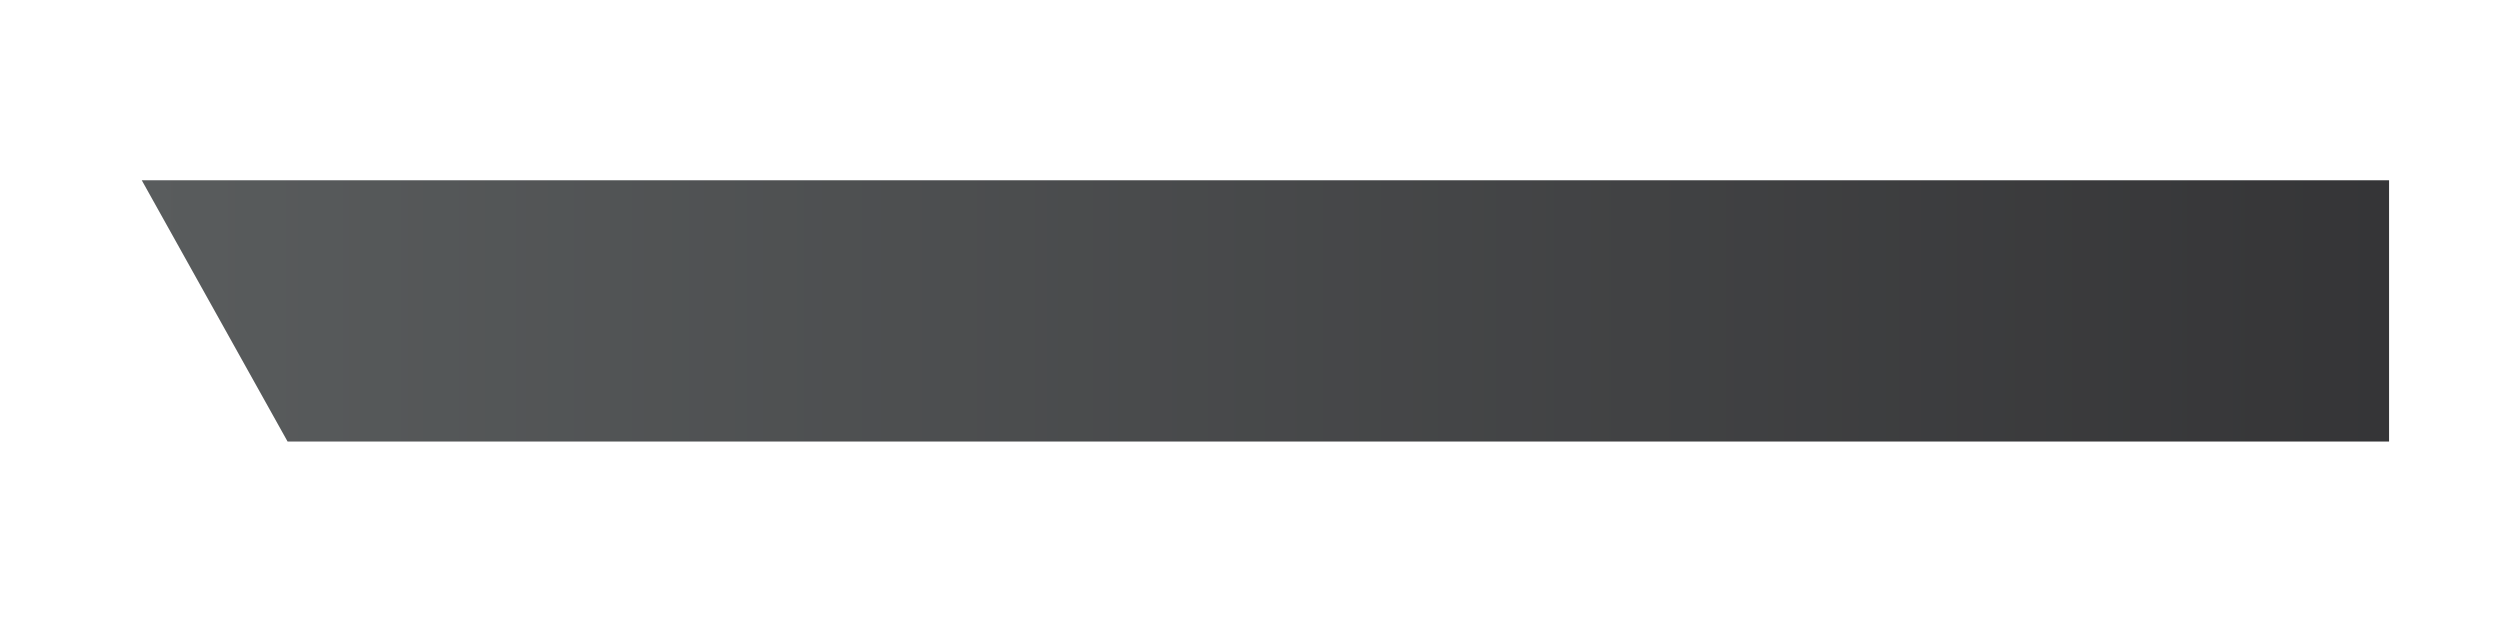 <svg xmlns="http://www.w3.org/2000/svg" width="323" height="80.333" viewBox="0 0 323 80.333"><linearGradient id="a" gradientUnits="userSpaceOnUse" x1="18.314" y1="40.167" x2="308.666" y2="40.167"><stop offset="0" stop-color="#595C5D"/><stop offset="1" stop-color="#353537"/></linearGradient><path fill="url(#a)" d="M308.667 23.288H18.314l18.84 33.757h271.513z"/></svg>